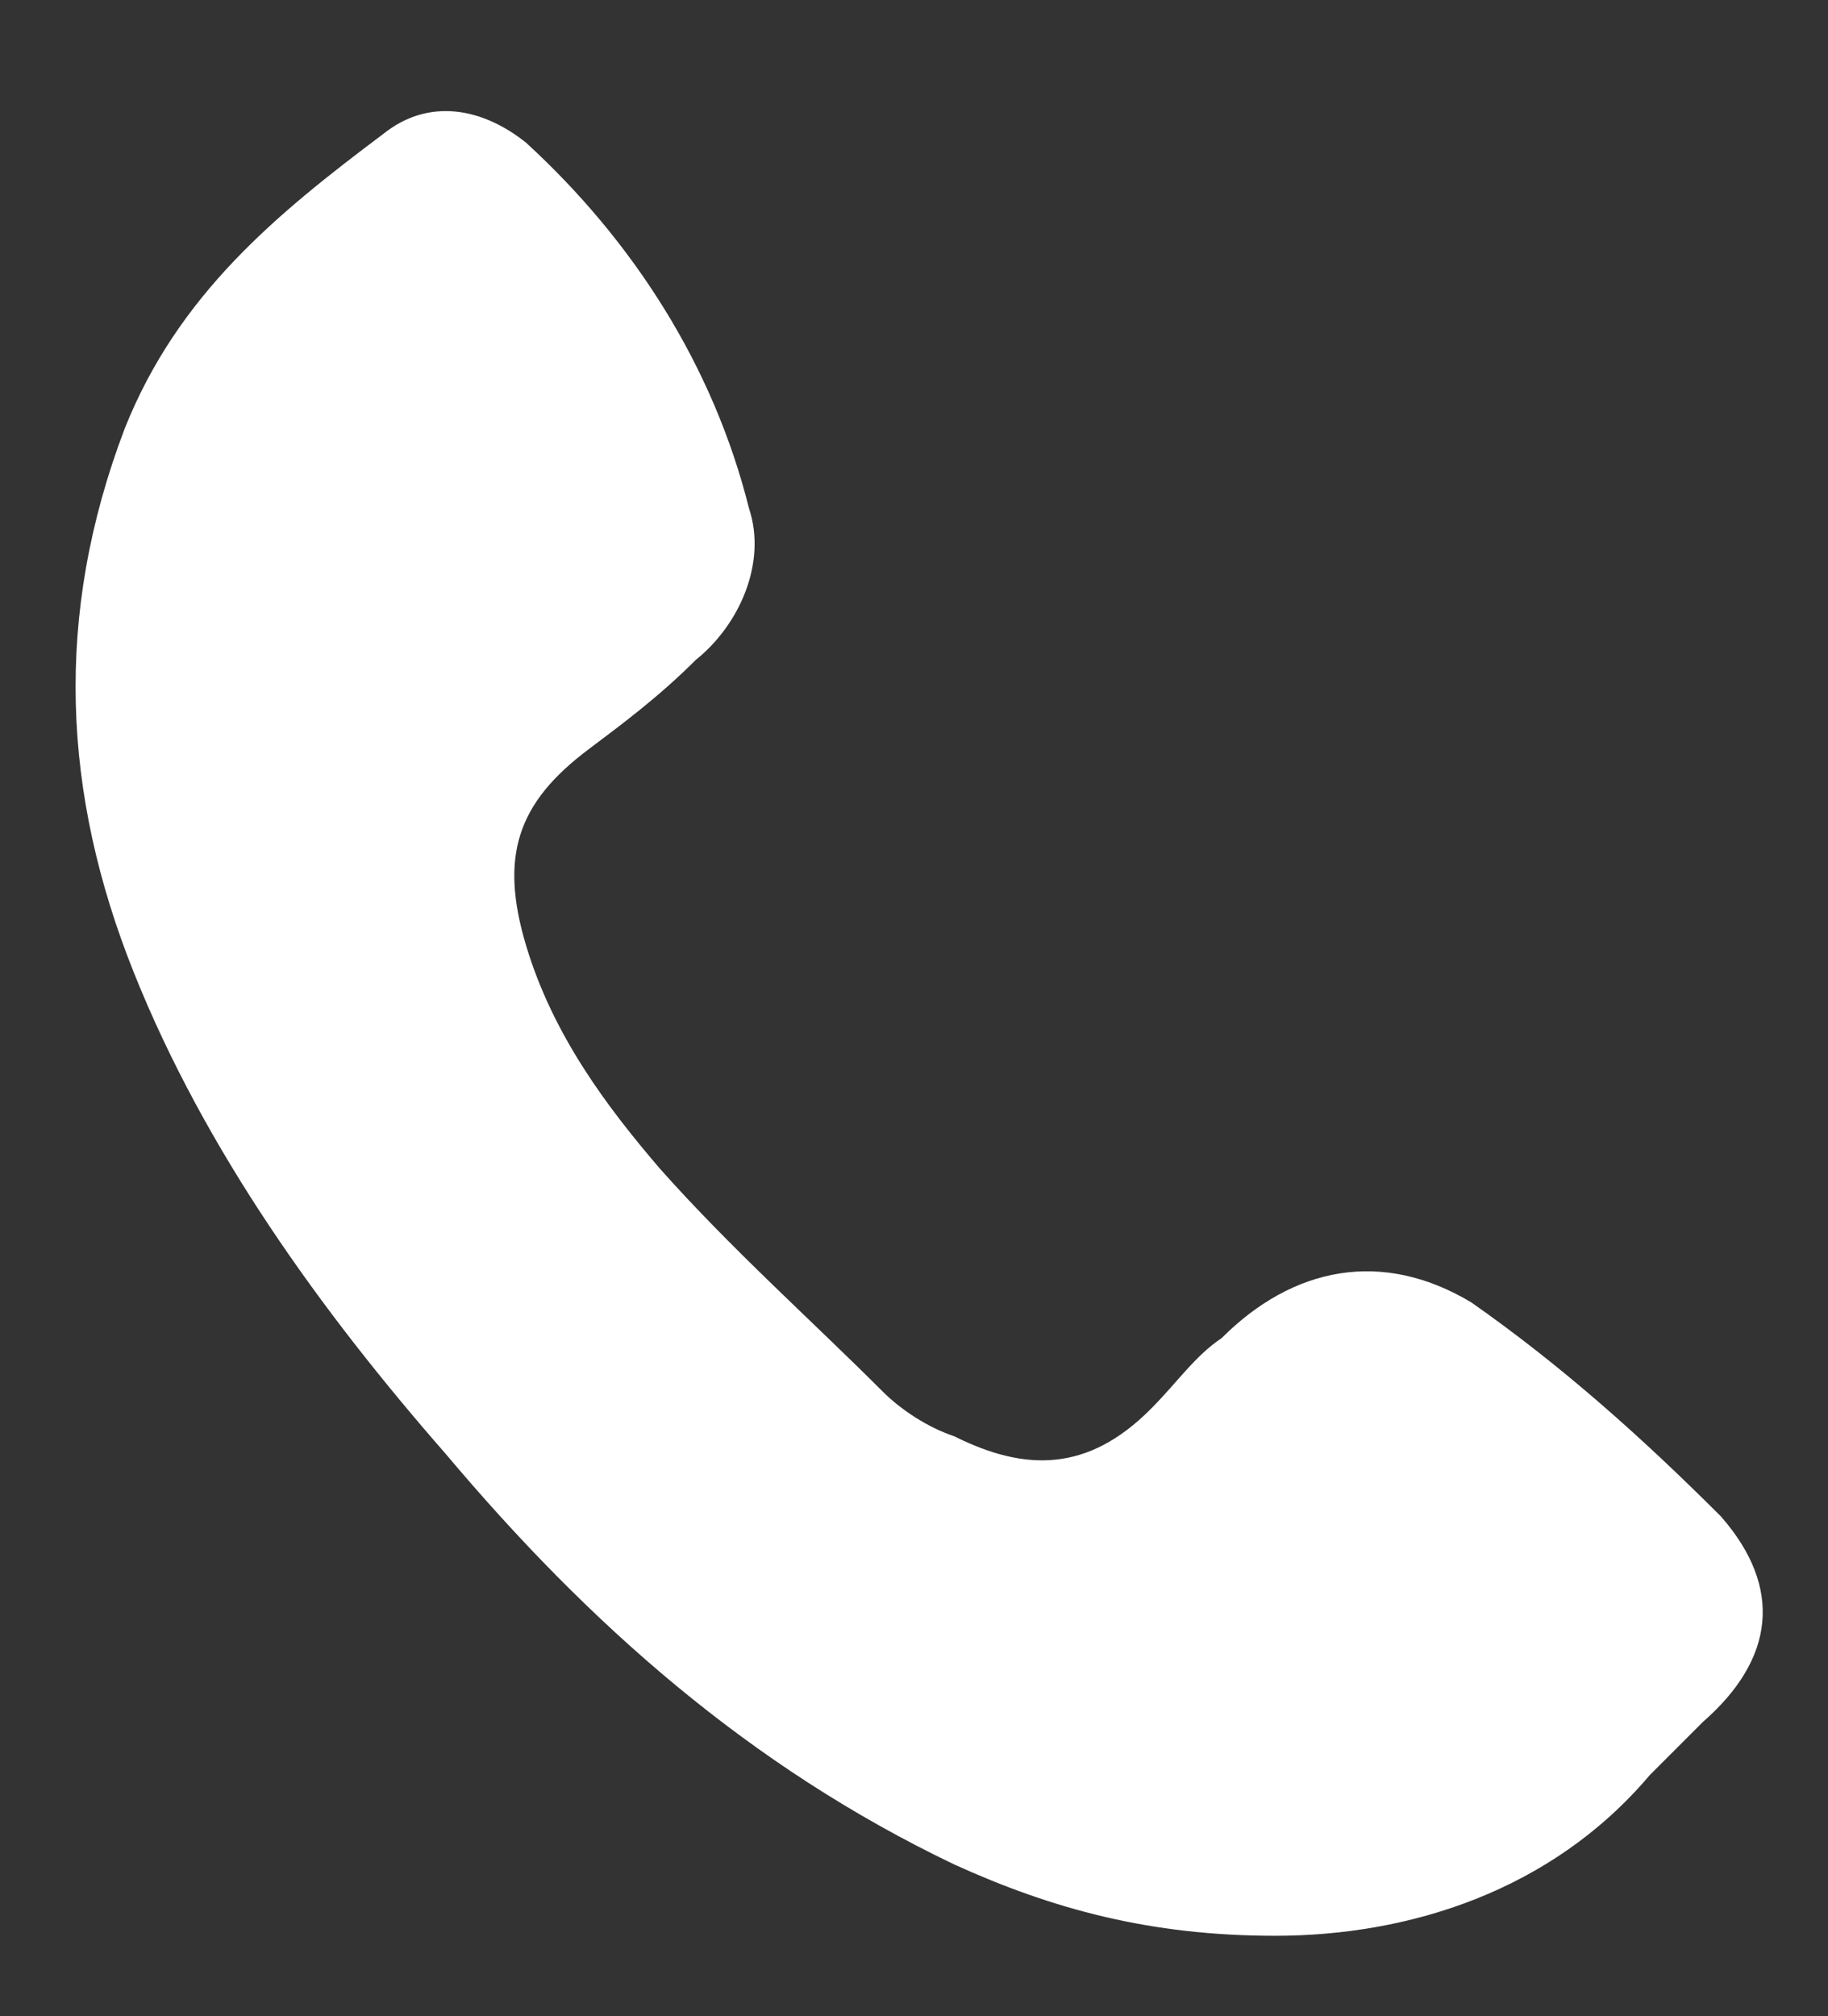 <?xml version="1.0" encoding="utf-8"?>
<!-- Generator: Adobe Illustrator 19.2.1, SVG Export Plug-In . SVG Version: 6.00 Build 0)  -->
<svg version="1.1" id="Layer_1" xmlns="http://www.w3.org/2000/svg" xmlns:xlink="http://www.w3.org/1999/xlink" x="0px" y="0px"
	 viewBox="0 0 20.5 22.6" style="enable-background:new 0 0 20.5 22.6;" xml:space="preserve">
<rect x="0" y="0" width="20.5" height="22.6" fill="#333333" stroke="none"/>
<style type="text/css">
	.st0{fill:#FFFFFF;}
</style>
<g id="WC7FpL_9_">
	<g>
		<path class="st0" d="M14.3,21.7c-1.4,0-2.5-0.3-3.6-0.8c-2.3-1.1-4.1-2.7-5.7-4.6c-1.4-1.6-2.7-3.4-3.5-5.4c-0.8-2-0.9-4-0.1-6.1
			C2,3.3,3.1,2.4,4.3,1.5c0.5-0.4,1.1-0.3,1.6,0.1C7.1,2.7,8,4.1,8.4,5.7C8.6,6.3,8.3,7,7.8,7.4C7.4,7.8,7,8.1,6.6,8.4
			c-0.8,0.6-1,1.2-0.7,2.2c0.3,1,0.9,1.8,1.5,2.5c0.8,0.9,1.7,1.7,2.5,2.5c0.2,0.2,0.5,0.4,0.8,0.5c0.8,0.4,1.5,0.4,2.2-0.3
			c0.3-0.3,0.5-0.6,0.8-0.8c0.8-0.8,1.8-1,2.8-0.4c1,0.7,1.9,1.5,2.8,2.4c0.7,0.8,0.6,1.6-0.2,2.3c-0.2,0.2-0.4,0.4-0.6,0.6
			C17.4,21.2,15.8,21.7,14.3,21.7z"/>
	</g>
</g>
</svg>
